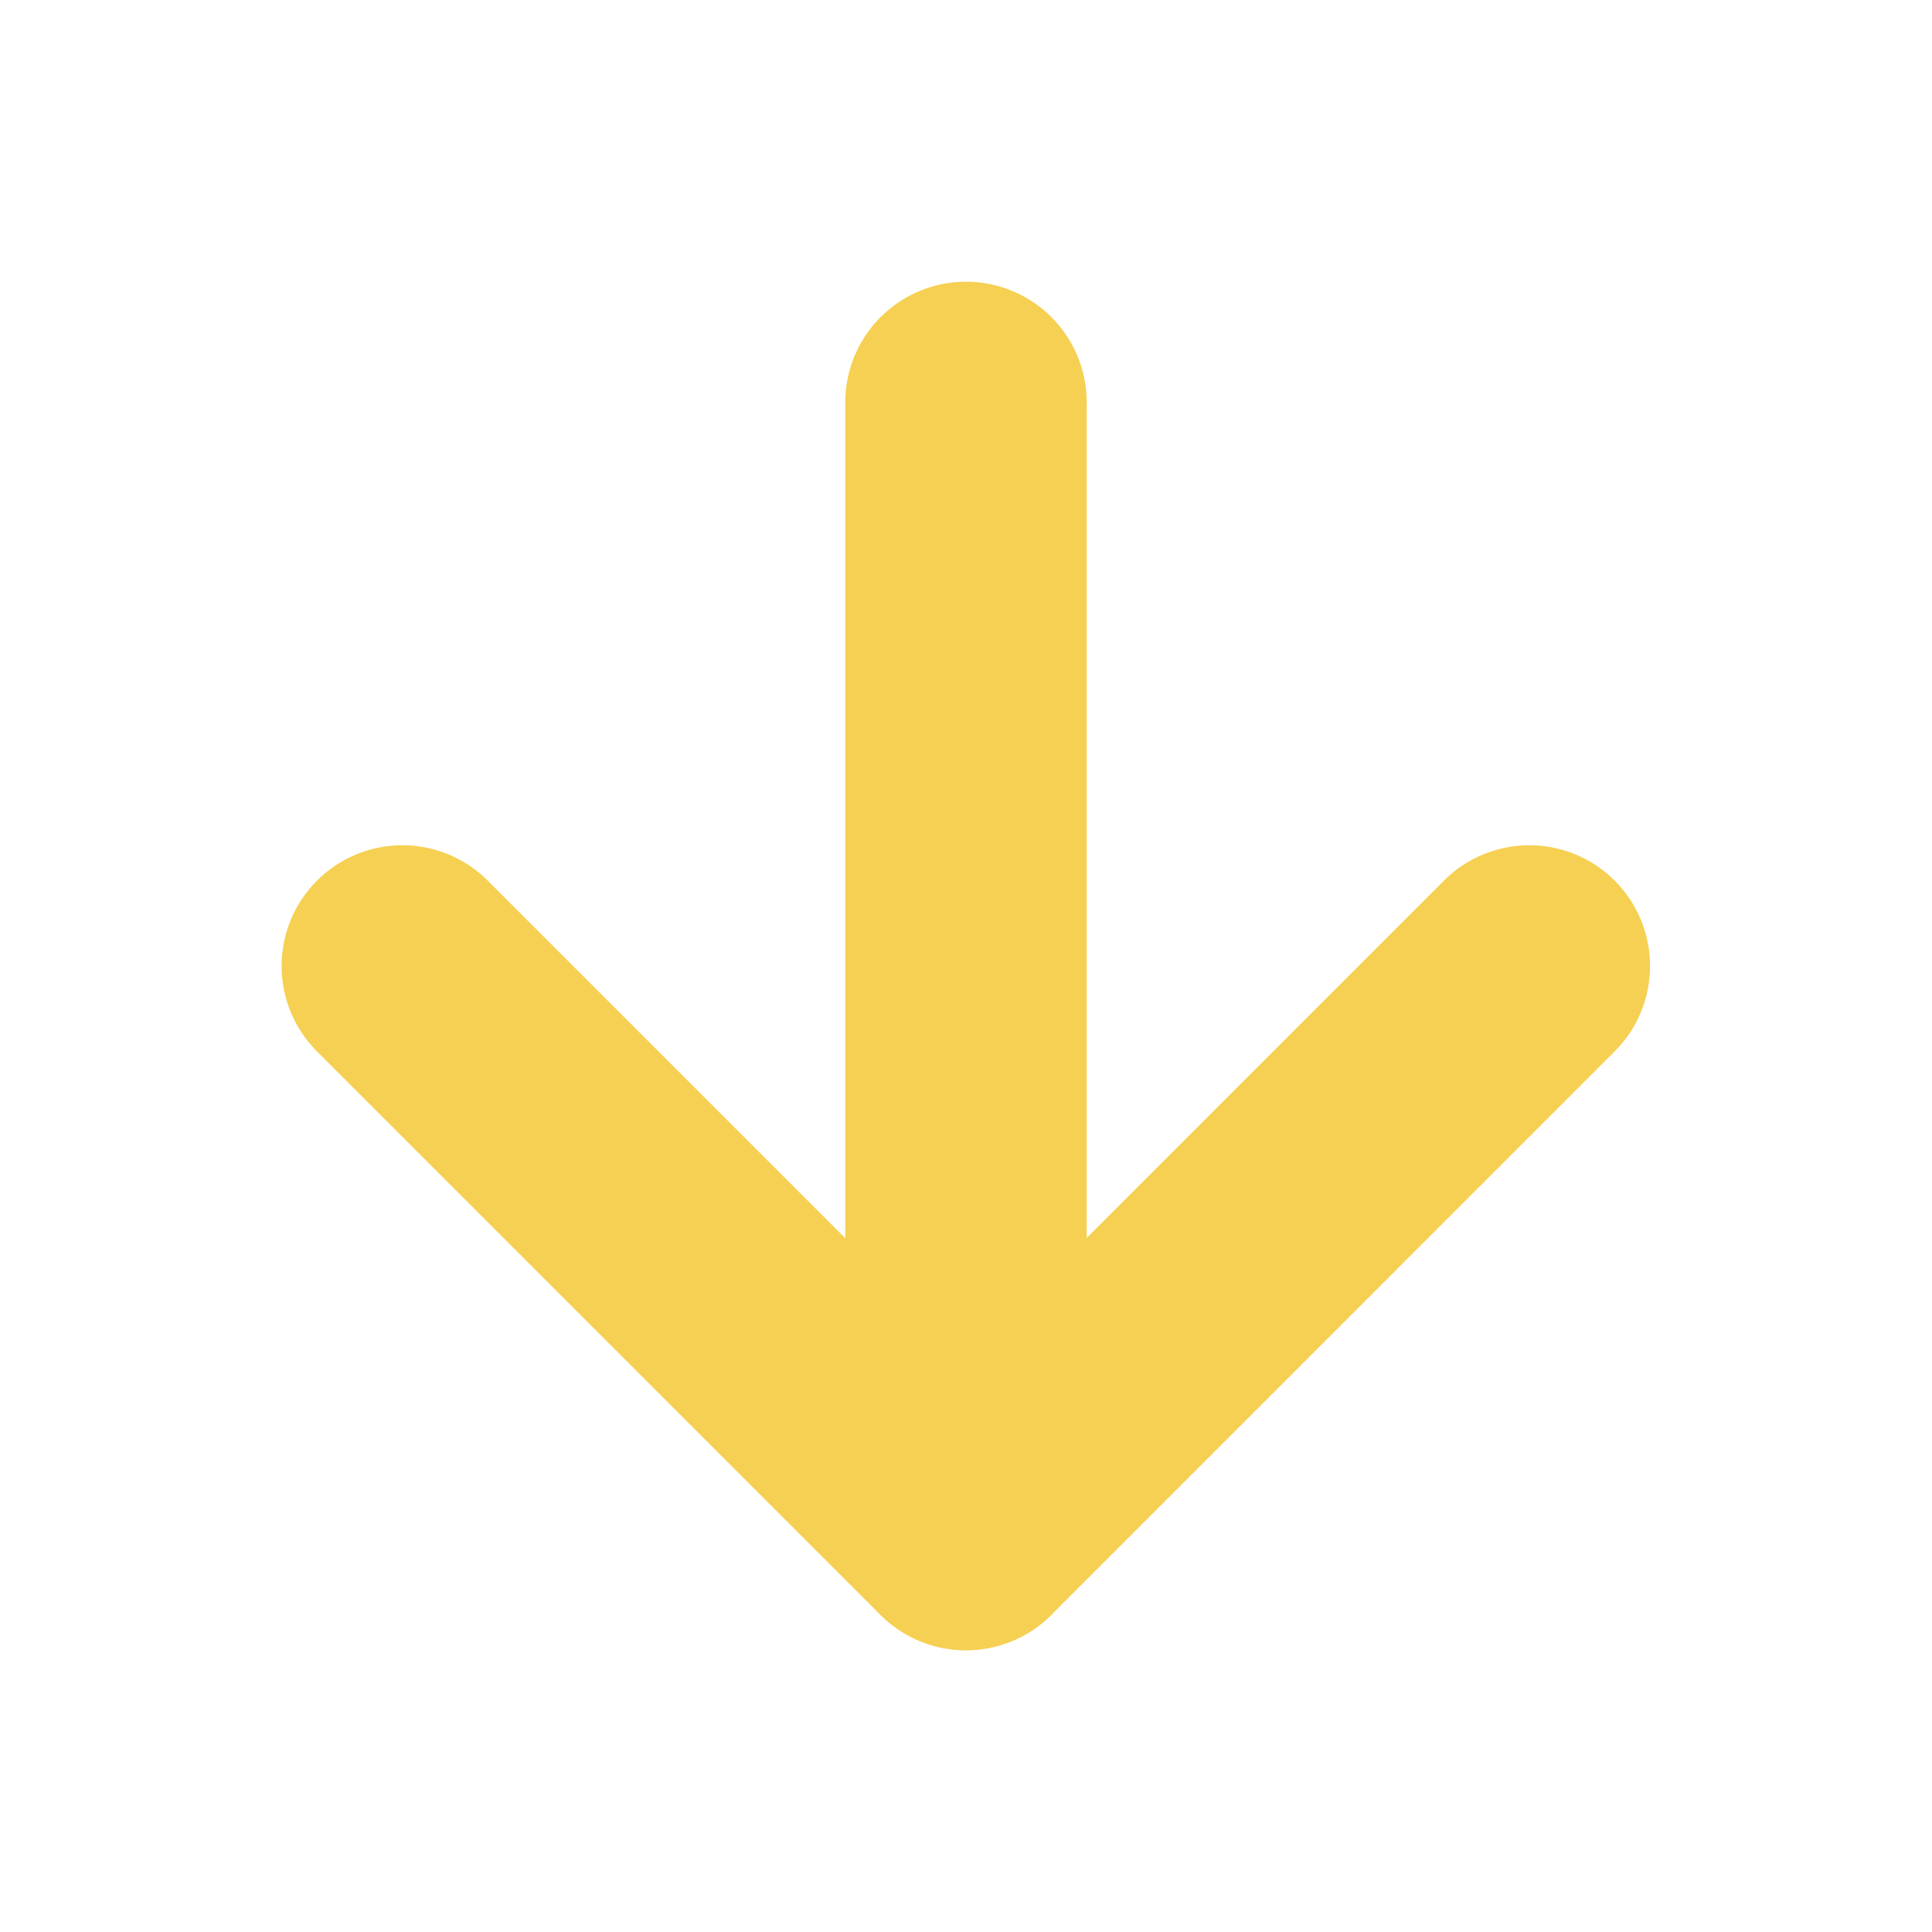 <svg width="16" height="16" viewBox="0 0 16 16" fill="none" xmlns="http://www.w3.org/2000/svg">
<path d="M8 3.333V12.666" stroke="#F6D053" stroke-width="2" stroke-linecap="round" stroke-linejoin="round"/>
<path d="M12.665 8L7.999 12.667L3.332 8" stroke="#F6D053" stroke-width="2" stroke-linecap="round" stroke-linejoin="round"/>
</svg>
